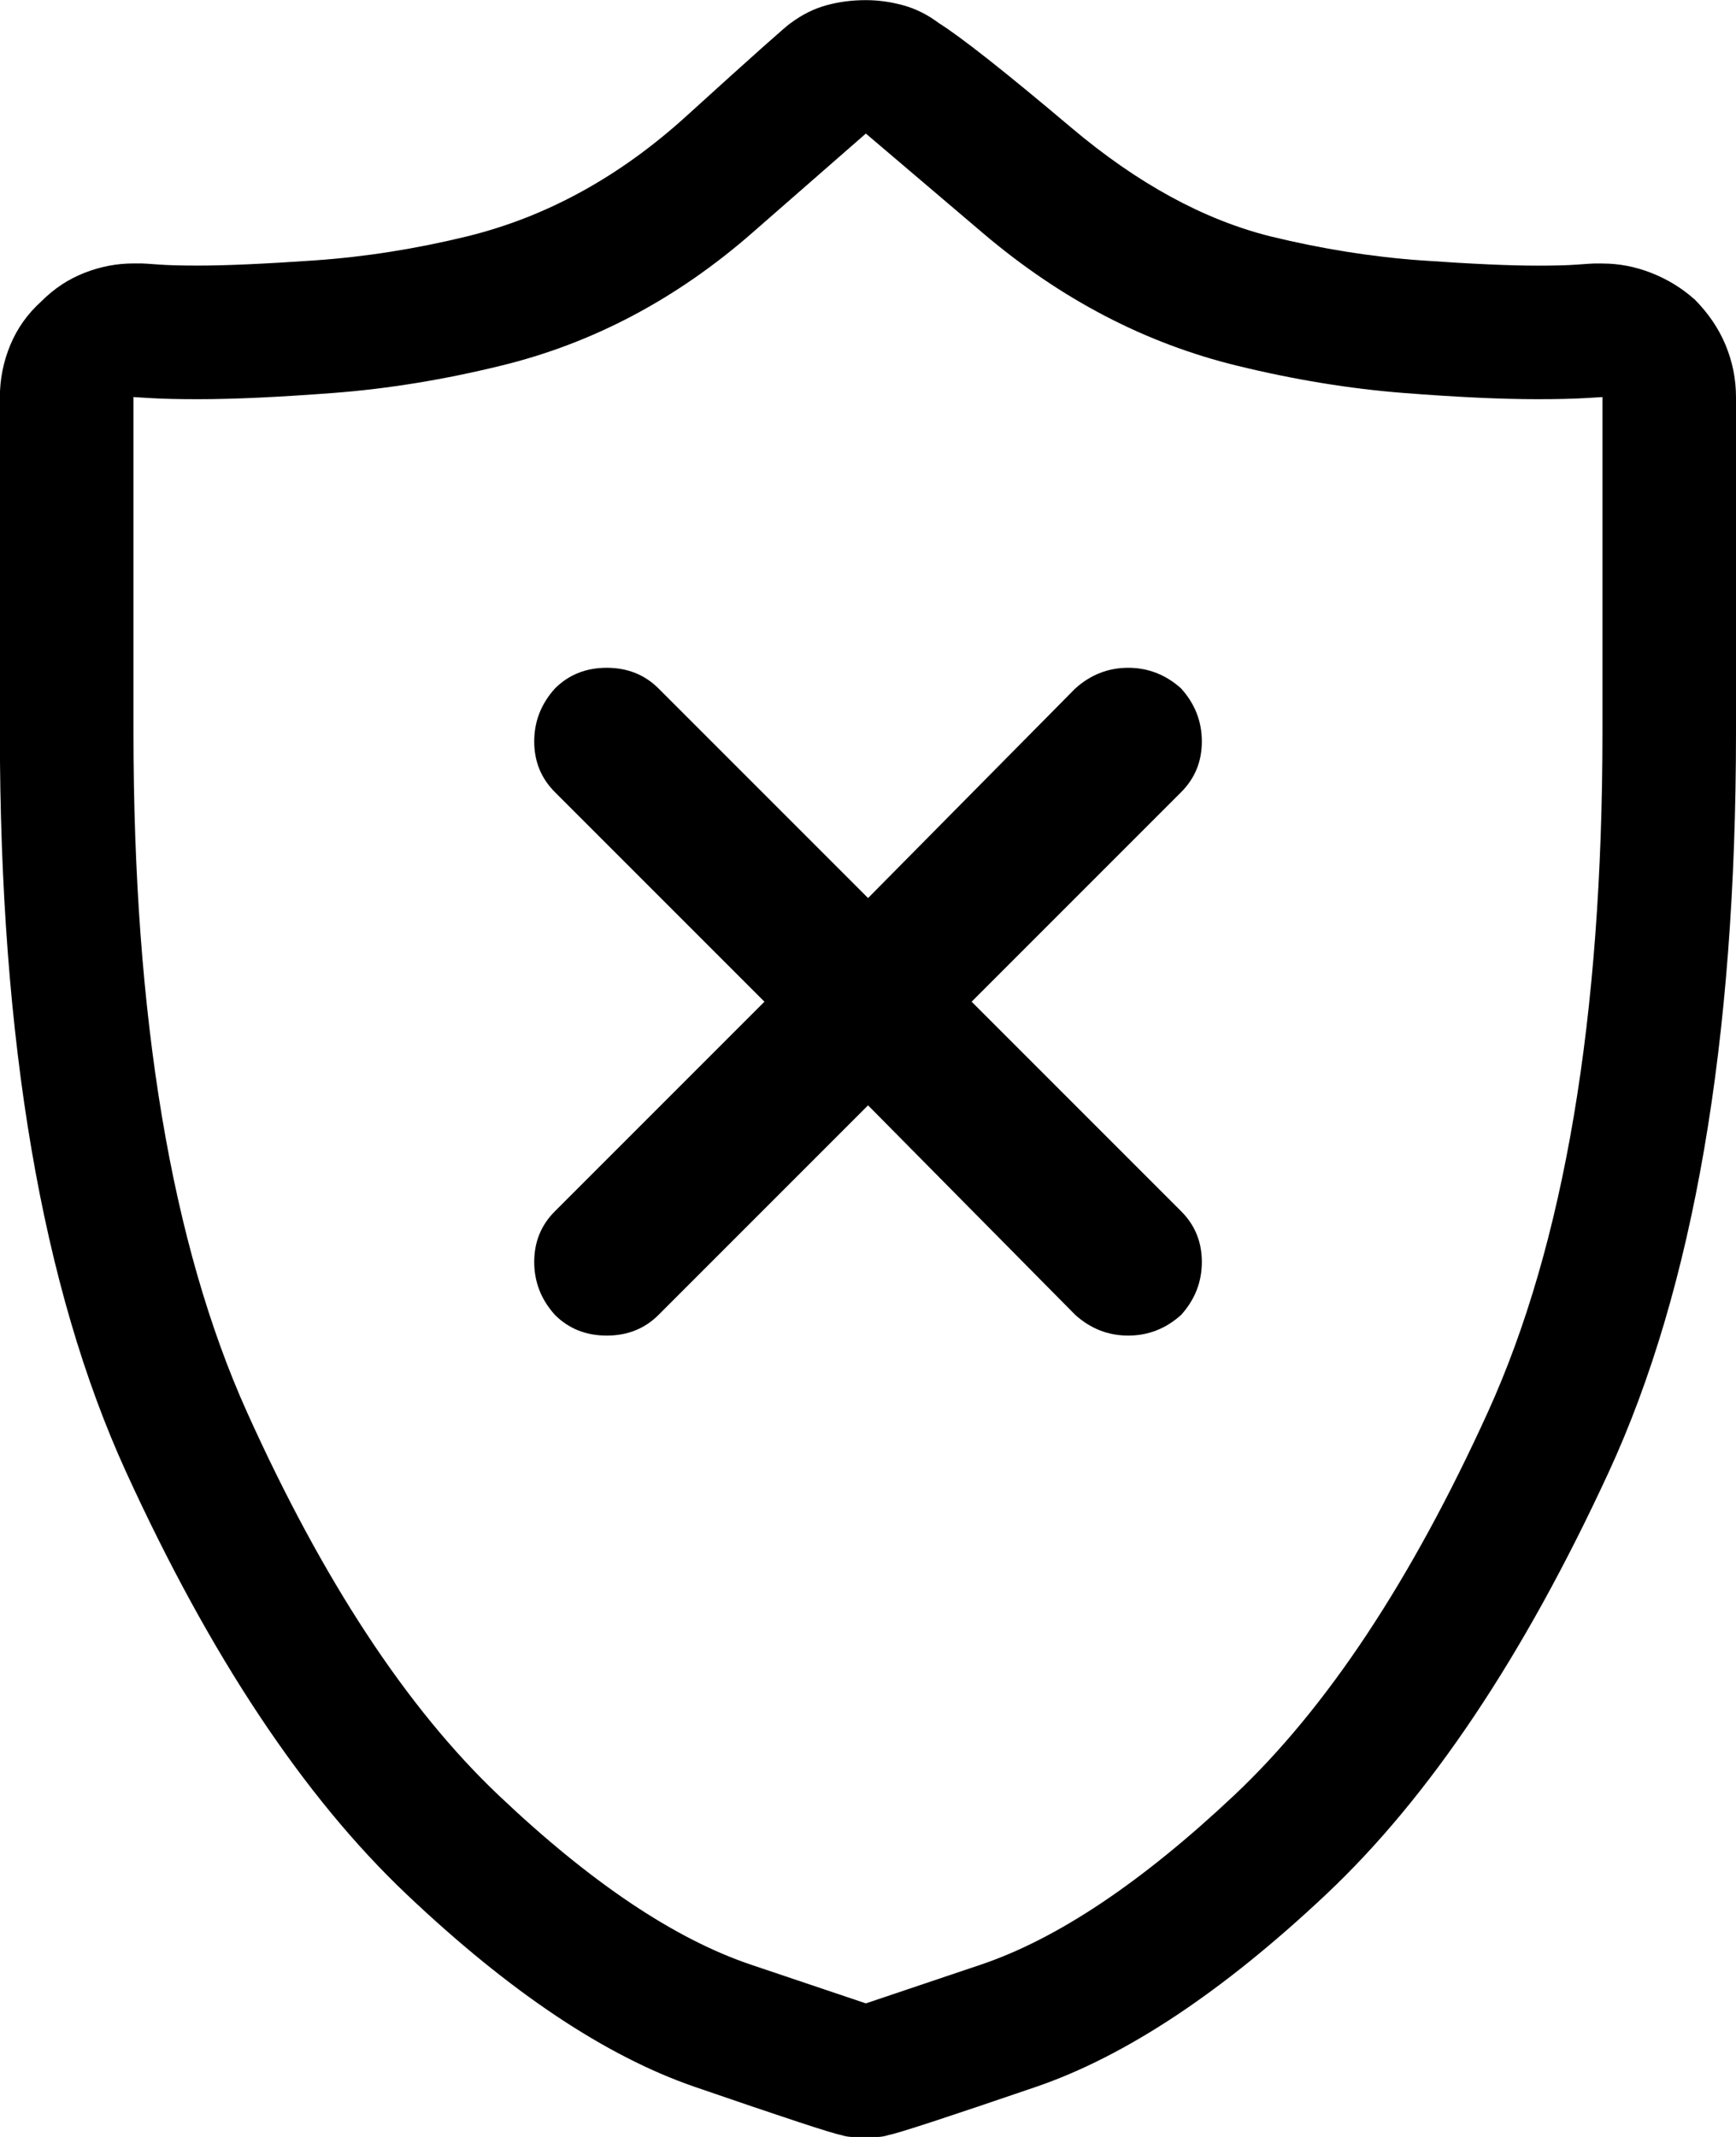 <!-- Generated by IcoMoon.io -->
<svg version="1.1" xmlns="http://www.w3.org/2000/svg" width="26" height="32" viewBox="0 0 26 32">
<title>shield</title>
<path d="M25.375 4.478c0.208 0.209 0.365 0.438 0.469 0.689s0.156 0.511 0.156 0.783v5.010c0 4.634-0.635 8.329-1.906 11.084s-2.682 4.864-4.234 6.325c-1.552 1.461-3 2.421-4.344 2.881s-2.078 0.699-2.203 0.72c-0.063 0.021-0.125 0.031-0.188 0.031h-0.344c-0.063 0-0.125-0.010-0.188-0.031-0.125-0.021-0.854-0.261-2.188-0.72s-2.771-1.419-4.313-2.881c-1.542-1.461-2.943-3.569-4.203-6.325s-1.891-6.45-1.891-11.084v-5.010c0-0.271 0.052-0.532 0.156-0.783s0.26-0.47 0.469-0.658c0.188-0.188 0.401-0.329 0.641-0.423s0.484-0.141 0.734-0.141h0.125c0.021 0 0.104 0.005 0.25 0.016s0.344 0.016 0.594 0.016c0.417 0 1-0.026 1.75-0.078s1.51-0.172 2.281-0.36c1.188-0.292 2.281-0.892 3.281-1.8s1.521-1.372 1.563-1.393c0.167-0.125 0.344-0.214 0.531-0.266s0.385-0.078 0.594-0.078c0.188 0 0.375 0.026 0.563 0.078s0.365 0.141 0.531 0.266c0.333 0.209 0.995 0.731 1.984 1.566s1.984 1.378 2.984 1.628c0.771 0.188 1.526 0.308 2.266 0.36s1.318 0.078 1.734 0.078c0.25 0 0.448-0.005 0.594-0.016s0.229-0.016 0.25-0.016h0.125c0.25 0 0.495 0.047 0.734 0.141s0.453 0.224 0.641 0.391zM24 10.957v-5.011l-0.266 0.016c-0.177 0.010-0.411 0.016-0.703 0.016-0.542 0-1.214-0.031-2.016-0.094s-1.63-0.198-2.484-0.407c-1.375-0.334-2.646-0.997-3.813-1.989l-1.75-1.488-1.703 1.488c-1.135 0.992-2.391 1.655-3.766 1.989-0.854 0.209-1.688 0.345-2.5 0.407s-1.49 0.094-2.031 0.094c-0.292 0-0.526-0.005-0.703-0.016l-0.266-0.016v5.011c0 4.28 0.568 7.679 1.703 10.195s2.391 4.427 3.766 5.732c1.375 1.305 2.635 2.151 3.781 2.537l1.719 0.579 1.719-0.579c1.146-0.386 2.411-1.232 3.797-2.537s2.651-3.215 3.797-5.732c1.146-2.516 1.719-5.914 1.719-10.195zM17.69 10.31c0.207 0.23 0.31 0.494 0.31 0.793s-0.103 0.552-0.31 0.759l-3.138 3.138 3.138 3.138c0.207 0.207 0.31 0.46 0.31 0.759s-0.103 0.563-0.31 0.793c-0.23 0.207-0.494 0.31-0.793 0.31s-0.563-0.103-0.793-0.31l-3.103-3.138-3.138 3.138c-0.207 0.207-0.466 0.31-0.776 0.31s-0.569-0.103-0.776-0.31c-0.207-0.23-0.31-0.494-0.31-0.793s0.103-0.552 0.31-0.759l3.138-3.138-3.138-3.138c-0.207-0.207-0.31-0.46-0.31-0.759s0.103-0.563 0.31-0.793c0.207-0.207 0.466-0.31 0.776-0.31s0.569 0.103 0.776 0.31l3.138 3.138 3.103-3.138c0.23-0.207 0.494-0.31 0.793-0.31s0.563 0.103 0.793 0.31z"></path>
</svg>
